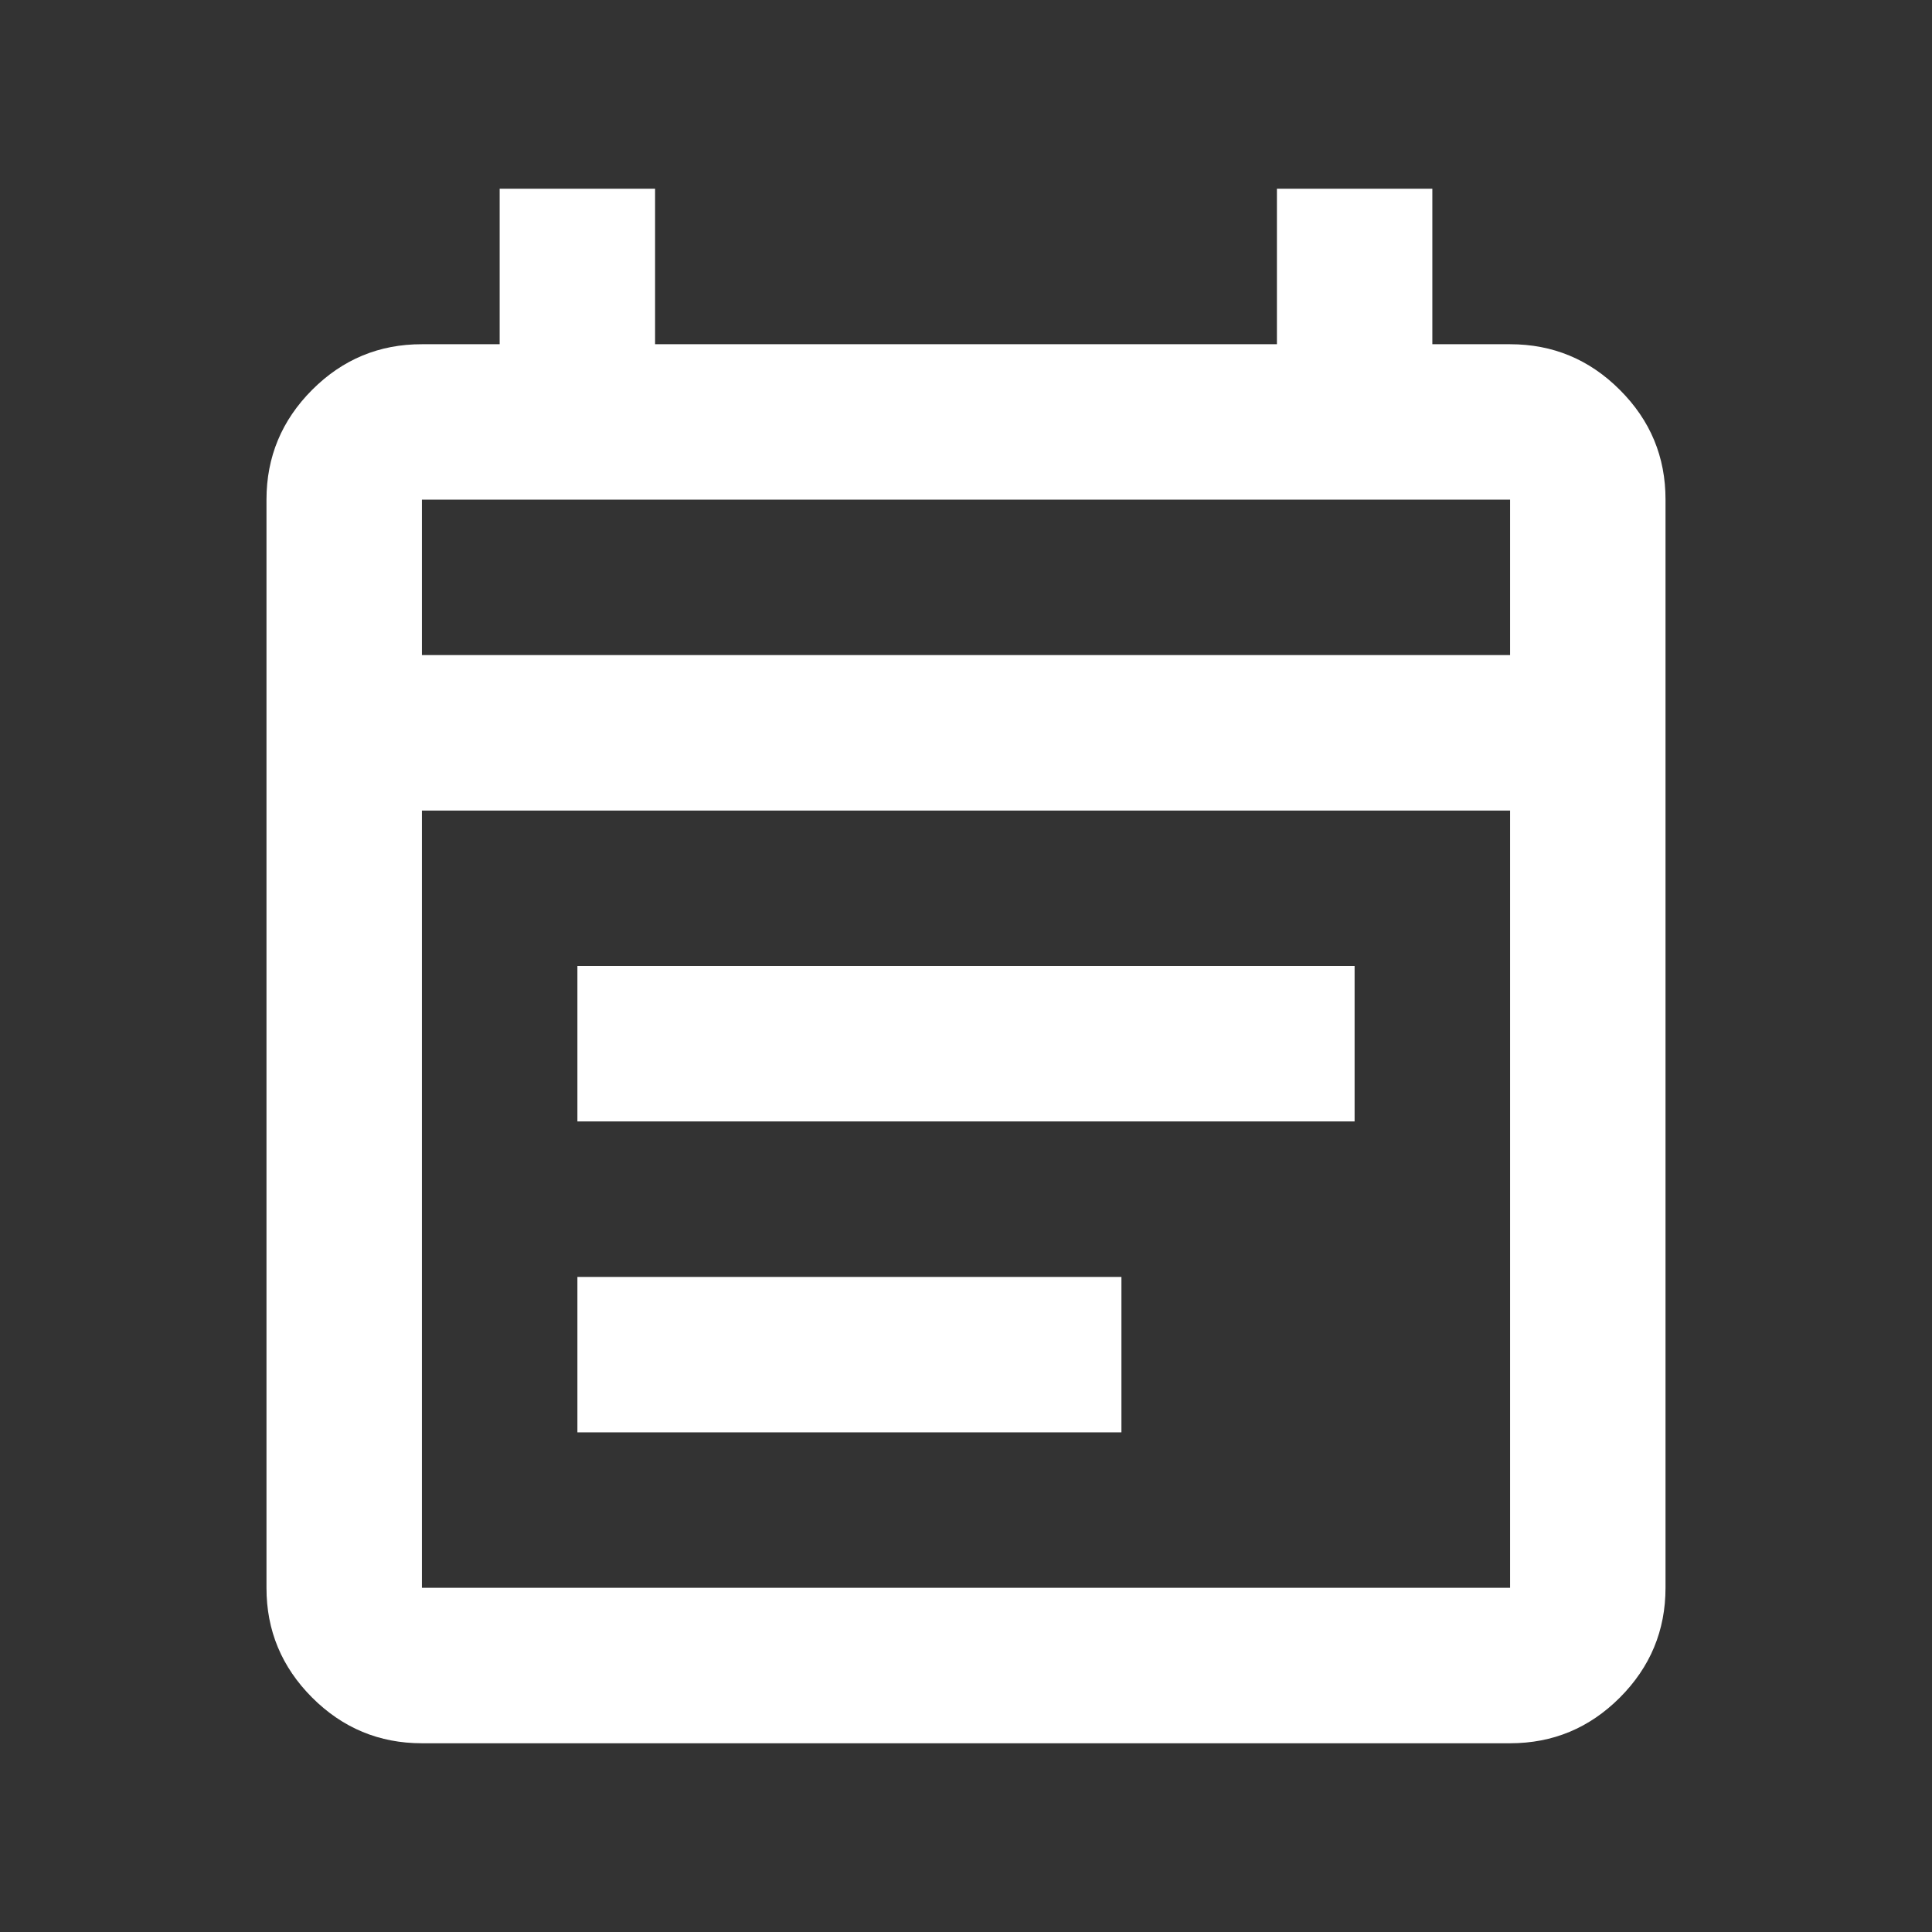 <svg width="29" height="29" viewBox="0 0 29 29" fill="none" xmlns="http://www.w3.org/2000/svg">
<rect x="0" y="0" width="29" height="29" fill="#333333" stroke="none"/>
<g id="material-symbols:event-note-outline">
<path id="Vector" d="M6.333 26.167C5.692 26.167 5.142 25.938 4.685 25.481C4.228 25.023 3.999 24.474 4 23.833V7.5C4 6.858 4.229 6.309 4.686 5.851C5.143 5.394 5.692 5.166 6.333 5.167H7.5V2.833H9.833V5.167H19.167V2.833H21.5V5.167H22.667C23.308 5.167 23.858 5.395 24.315 5.853C24.773 6.31 25.001 6.859 25 7.5V23.833C25 24.475 24.771 25.024 24.314 25.482C23.857 25.939 23.308 26.167 22.667 26.167H6.333ZM6.333 23.833H22.667V12.167H6.333V23.833ZM6.333 9.833H22.667V7.5H6.333V9.833ZM8.667 16.833V14.5H20.333V16.833H8.667ZM8.667 21.5V19.167H16.833V21.5H8.667Z" fill="white"/>
</g>
</svg>
